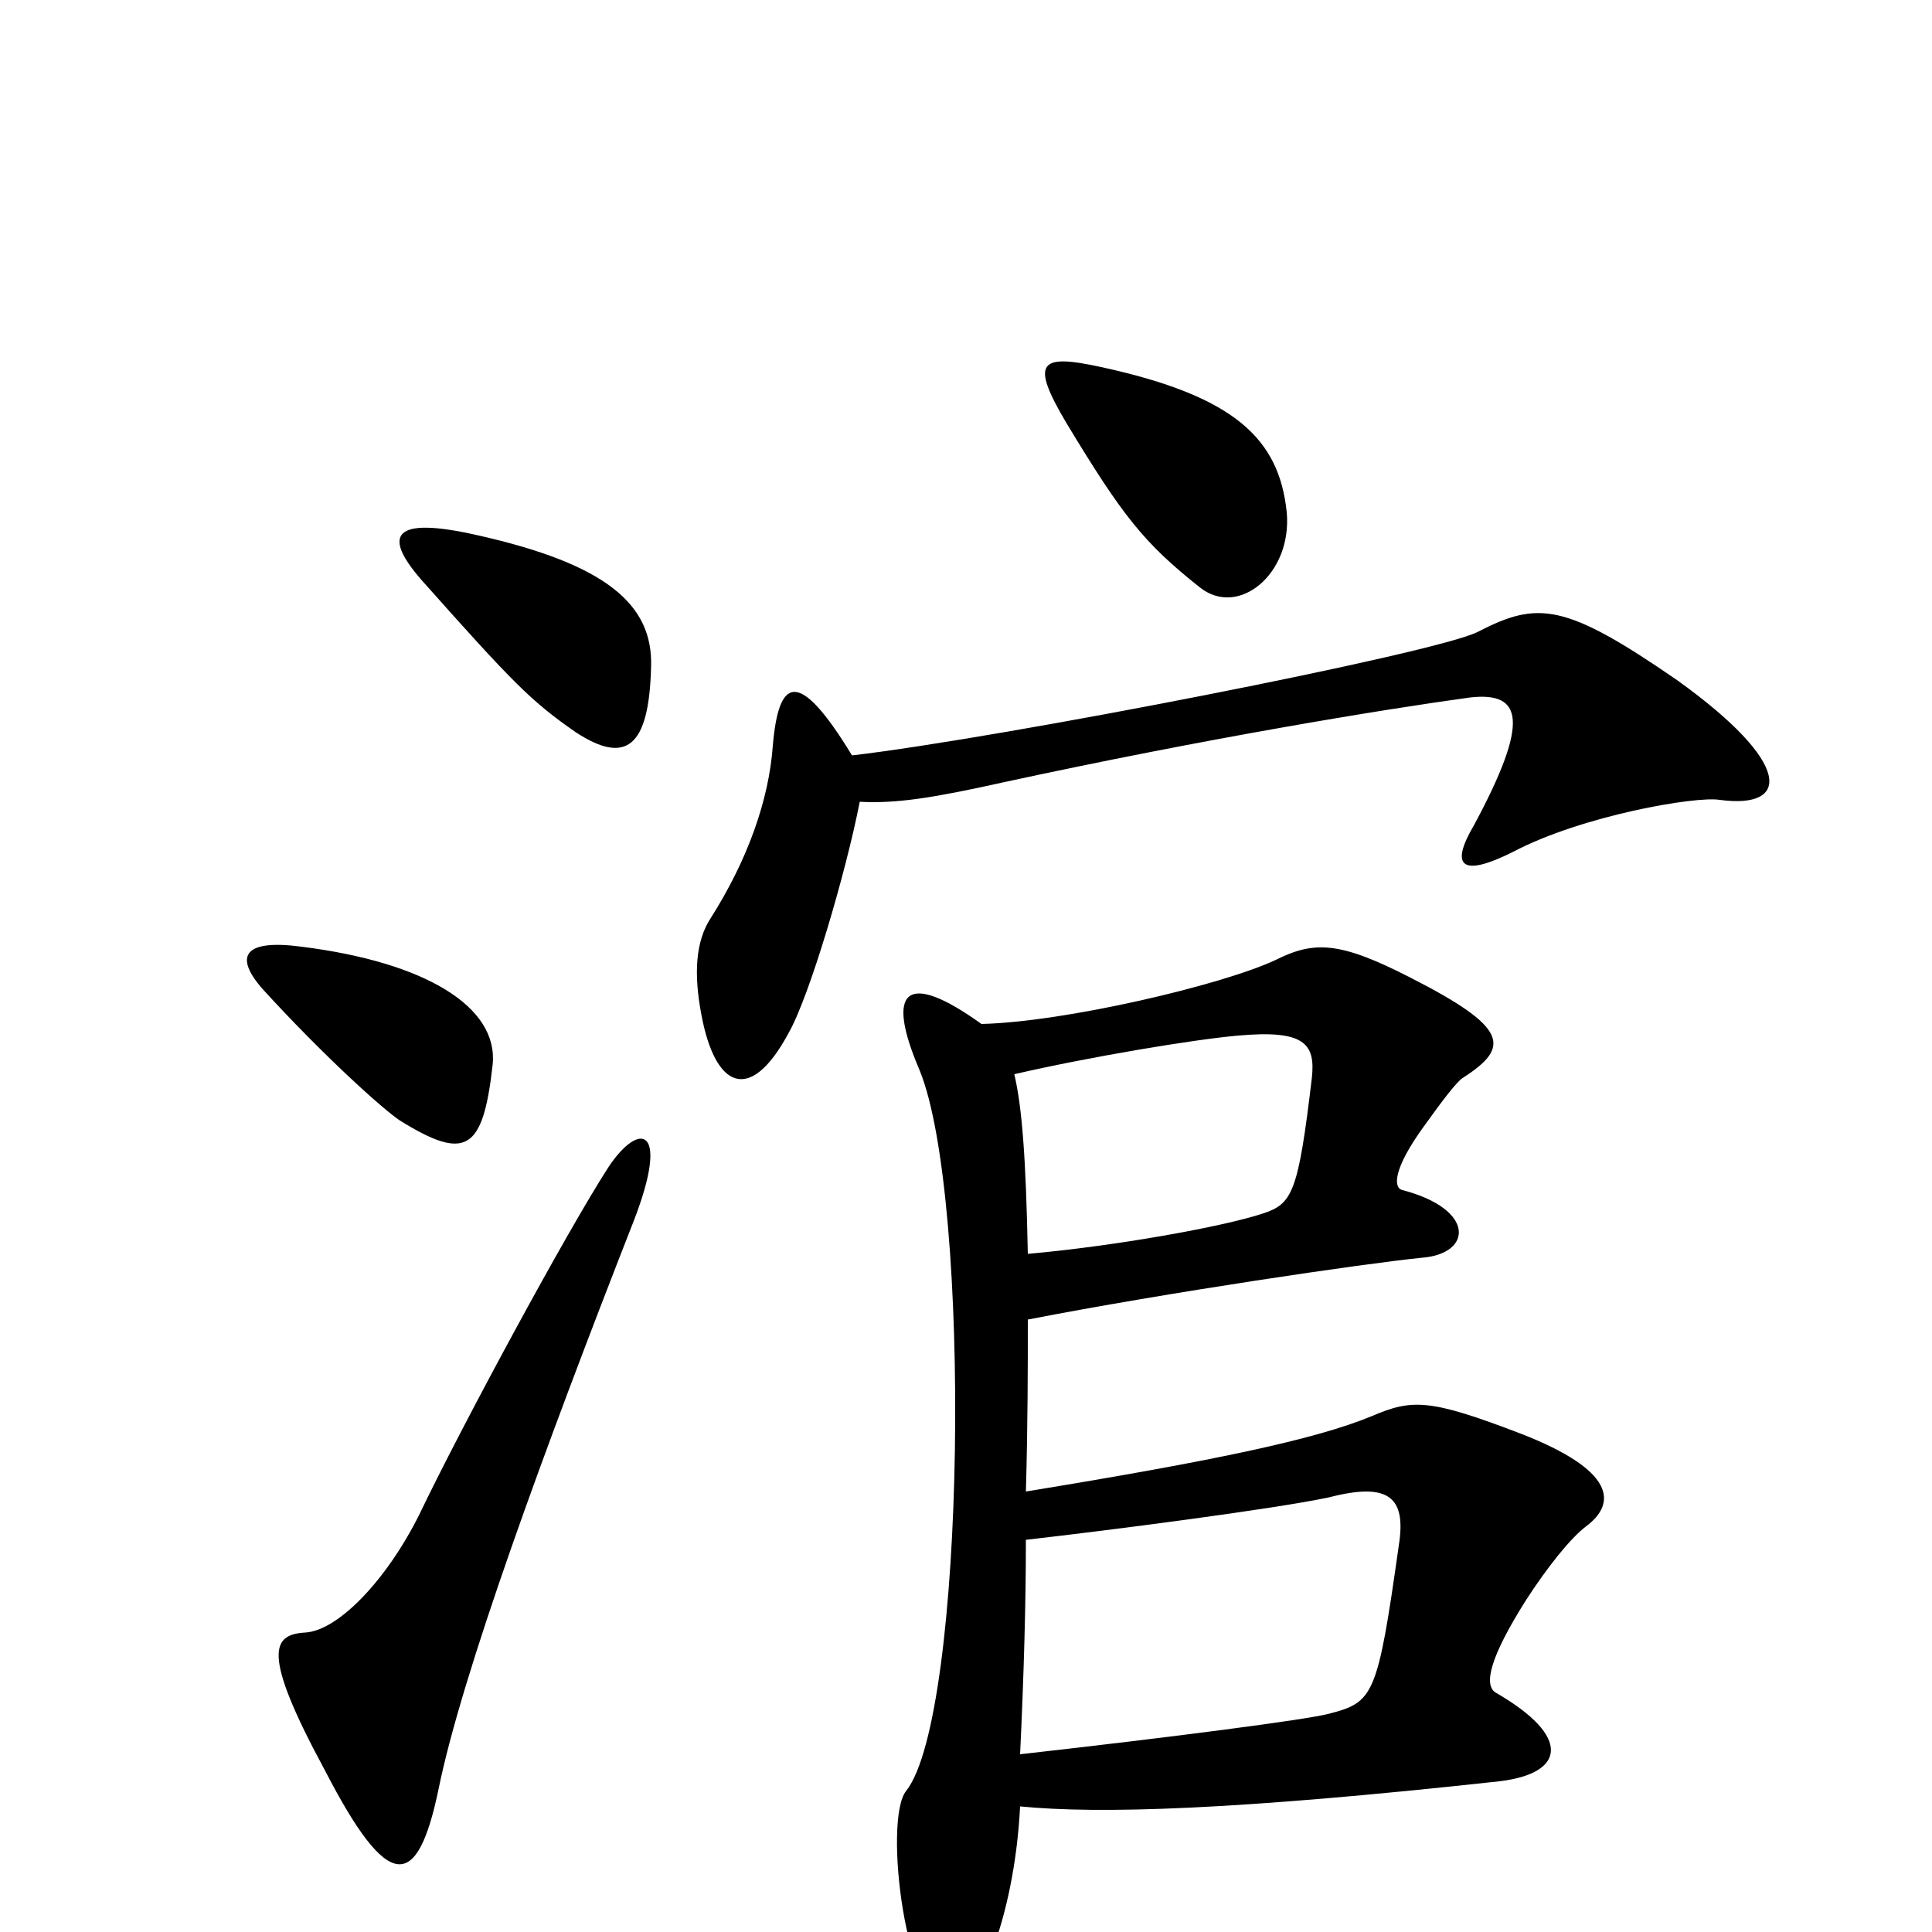 <svg xmlns="http://www.w3.org/2000/svg" viewBox="0 -1000 1000 1000">
	<path fill="#000000" d="M666 -735C662 -773 639 -795 570 -810C538 -817 533 -813 552 -781C581 -733 592 -719 621 -696C641 -680 669 -703 666 -735ZM337 -655C338 -687 314 -708 247 -723C203 -733 198 -723 218 -700C266 -646 275 -637 298 -621C324 -604 336 -613 337 -655ZM890 -586C927 -581 928 -605 868 -648C810 -688 796 -689 765 -673C744 -662 518 -618 441 -609C413 -655 403 -649 400 -614C398 -586 387 -555 368 -525C360 -513 359 -496 363 -475C370 -437 388 -428 408 -465C419 -484 438 -549 445 -585C464 -584 483 -587 519 -595C625 -618 717 -633 761 -639C788 -642 792 -627 763 -573C750 -551 757 -546 783 -559C819 -578 878 -588 890 -586ZM255 -449C258 -479 220 -502 156 -510C126 -514 121 -505 136 -488C167 -454 198 -426 207 -420C241 -399 250 -404 255 -449ZM821 -210C837 -222 836 -239 787 -258C740 -276 731 -276 710 -267C681 -255 629 -244 531 -228C532 -263 532 -293 532 -317C604 -331 706 -346 736 -349C762 -351 764 -374 726 -384C721 -385 721 -395 737 -417C747 -431 754 -440 757 -442C782 -458 781 -468 730 -494C693 -513 680 -513 660 -503C632 -490 551 -471 508 -470C469 -498 458 -488 476 -446C503 -380 500 -112 469 -73C457 -58 469 39 492 39C505 39 525 -6 528 -65C569 -61 639 -63 776 -78C810 -82 814 -101 774 -124C768 -128 771 -142 790 -172C801 -189 813 -204 821 -210ZM328 -368C347 -417 331 -420 315 -396C293 -362 238 -260 217 -216C200 -182 175 -156 158 -155C141 -154 135 -145 168 -84C201 -20 216 -21 227 -74C239 -133 281 -248 328 -368ZM679 -442C672 -383 669 -377 654 -372C633 -365 577 -355 532 -351C531 -401 529 -427 525 -444C564 -453 618 -462 641 -464C675 -467 681 -460 679 -442ZM724 -200C713 -122 711 -119 688 -113C677 -110 608 -101 528 -92C530 -134 531 -171 531 -203C575 -208 660 -219 688 -225C719 -233 728 -225 724 -200Z"/>
</svg>